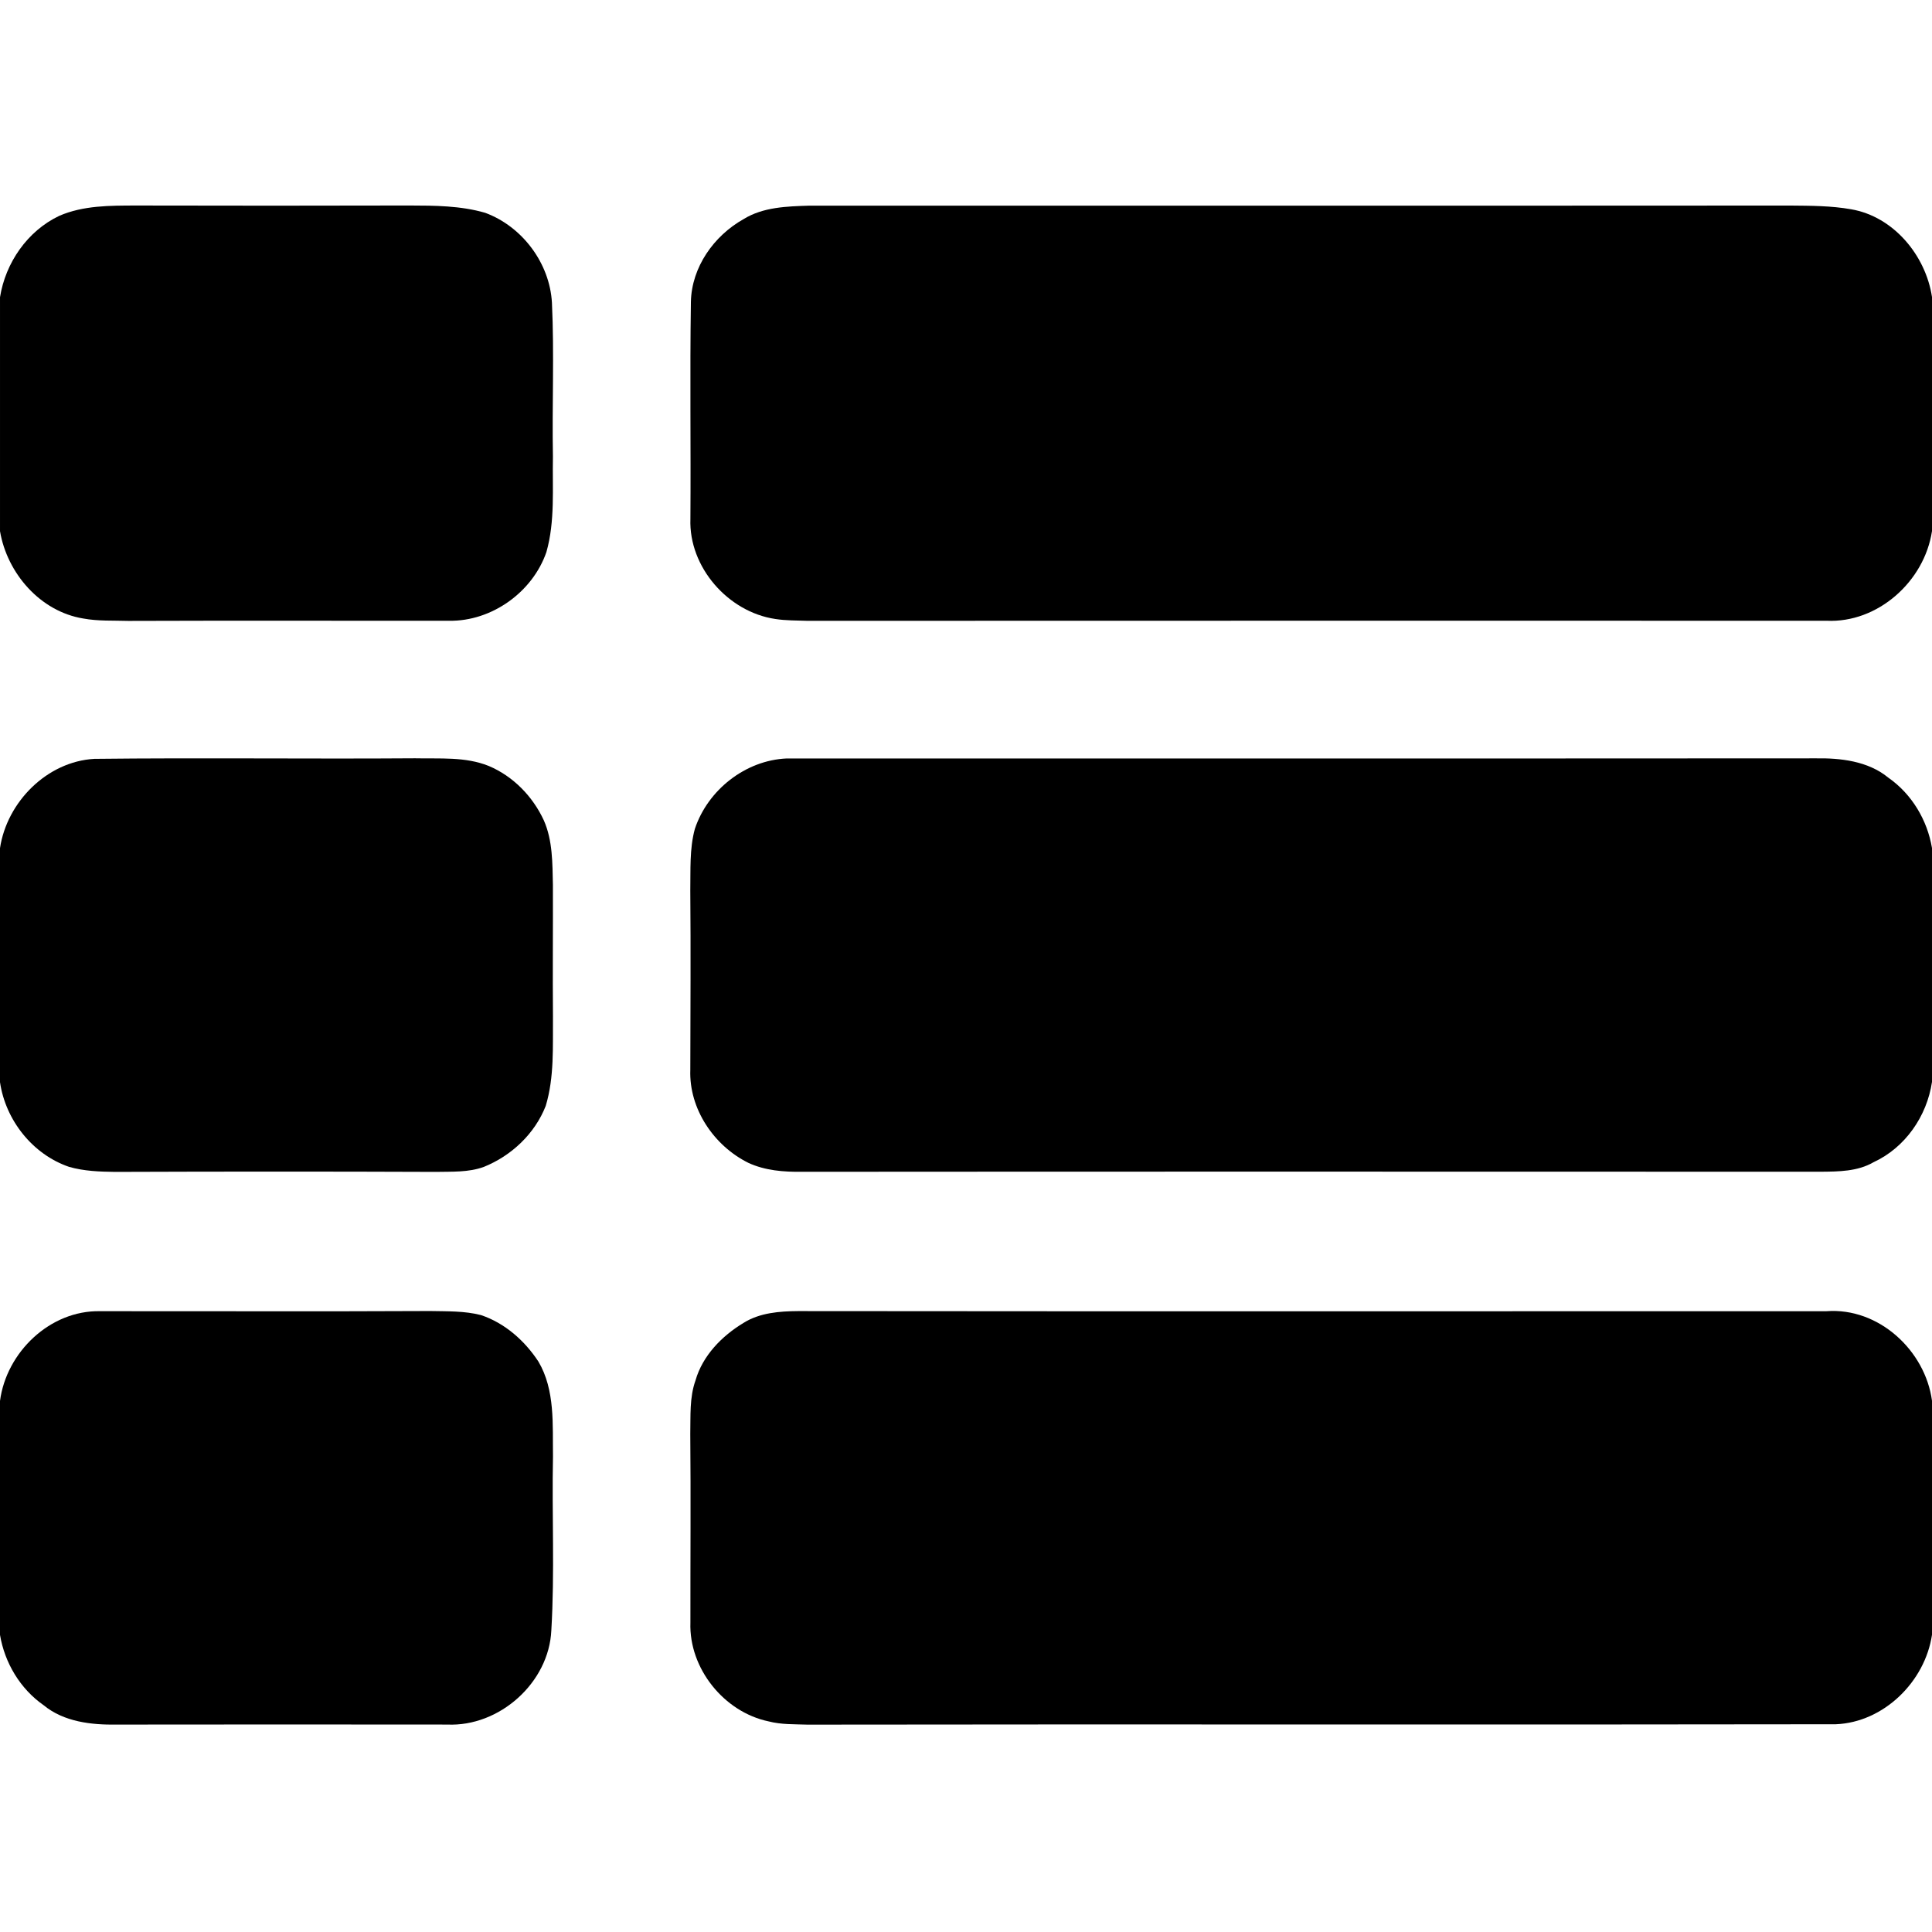 <svg width="1280" xmlns="http://www.w3.org/2000/svg" height="1280" viewBox="0 0 1024 1024">
<path d="m31.38,114.41c12.77-5.55 26.97-5.44 40.61-5.48 48.34,.1 96.68,.13 145.02-.01 13.43,.03 27.13,.09 40.14,3.87 19.66,7.26 34.22,26.67 35.39,47.69 1.27,27.14 .02,54.35 .52,81.52-.34,16.87 1.21,34.18-3.46,50.62-7.35,21.26-29,36.76-51.57,36.4-56.68,.06-113.36-.14-170.04,.07-7.94-.26-16.01,.19-23.86-1.27-22.8-3.69-40.35-23.97-44.13-46.27v-124.02c2.91-18.27 14.54-35.12 31.38-43.12Z"/>
<path d="m394.09,116.15c10.38-6.44 23.04-6.77 34.89-7.15 173.34-.04 346.69,.07 520.03-.05 10.71,.1 21.52,.09 32.12,1.97 22.51,3.85 39.54,24.47 42.87,46.5v124.06c-4,26.61-28.68,48.86-55.97,47.53-180.02,.02-360.04-.07-540.05,.04-5.68-.21-11.4-.09-17.02-.97-25.06-3.68-45.96-27.52-45.03-53.05 .27-38.34-.32-76.68 .26-115.01 .37-18.4 12.17-35.05 27.9-43.87Z"/>
<path d="m0,449.53c3.68-24.48 24.93-45.91 50-47.32 56.66-.64 113.34,.1 170-.3 13.04,.3 26.62-.94 39.01,4.05 12.98,5.45 23.37,16.16 29.24,28.86 4.71,10.7 4.54,22.71 4.8,34.16 .08,23.34-.17,46.68 .03,70.02-.15,15.75 .78,31.88-3.84,47.17-5.78,14.77-18.2,26.44-32.82,32.32-8.12,2.96-16.93,2.46-25.41,2.64-56.68-.22-113.36-.2-170.03,0-8.18-.1-16.47-.4-24.38-2.67-19.34-6.61-33.67-24.78-36.6-44.88v-124.05Z"/>
<path d="m368.29,439.33c6.86-20.65 26.79-36.38 48.68-37.33 181.68-.04 363.37,.07 545.05-.06 13.41-.24 28.11,1.4 38.84,10.25 12.41,8.65 20.65,22.44 23.14,37.29v123.98c-2.71,18.15-14.17,34.78-30.98,42.54-8.47,4.92-18.51,4.96-27.99,5.04-180.02-.04-360.04-.11-540.06,.03-9.61,.12-19.47-.64-28.31-4.73-18.25-9.03-31.53-28.63-30.78-49.31 .05-31.68 .28-63.36-.01-95.03 .2-10.89-.48-22.06 2.42-32.67Z"/>
<path d="m0,742.54c3.35-25.78 26.49-48.09 52.96-47.58 58.35-.05 116.7,.2 175.05-.09 8.97,.19 18.14-.11 26.92,2.15 12.67,4.25 23.16,13.55 30.43,24.62 8.94,15.13 7.48,33.5 7.73,50.36-.62,30.68 .95,61.43-.87,92.08-1.23,27.8-27.55,51.23-55.19,49.97-58.35-.05-116.7-.08-175.05,.01-13.42,.23-28.11-1.4-38.84-10.25-12.41-8.66-20.65-22.44-23.14-37.29v-123.98Z"/>
<path d="m394.1,701.16c8.56-5.38 19.03-6.18 28.88-6.25 181.69,.19 363.38,.06 545.07,.06 27.62-2.11 52.34,20.76 55.95,47.45v124.05c-3.71,24.84-25.54,46.39-50.98,47.42-181.67,.32-363.36-.08-545.04,.2-6.89-.25-13.87,.03-20.59-1.72-23.66-4.92-42.28-28.12-41.46-52.34-.04-33.35 .24-66.69-.07-100.04 .21-9.48-.47-19.25 2.77-28.33 3.76-13.15 14-23.6 25.47-30.5Z"/>
</svg>
